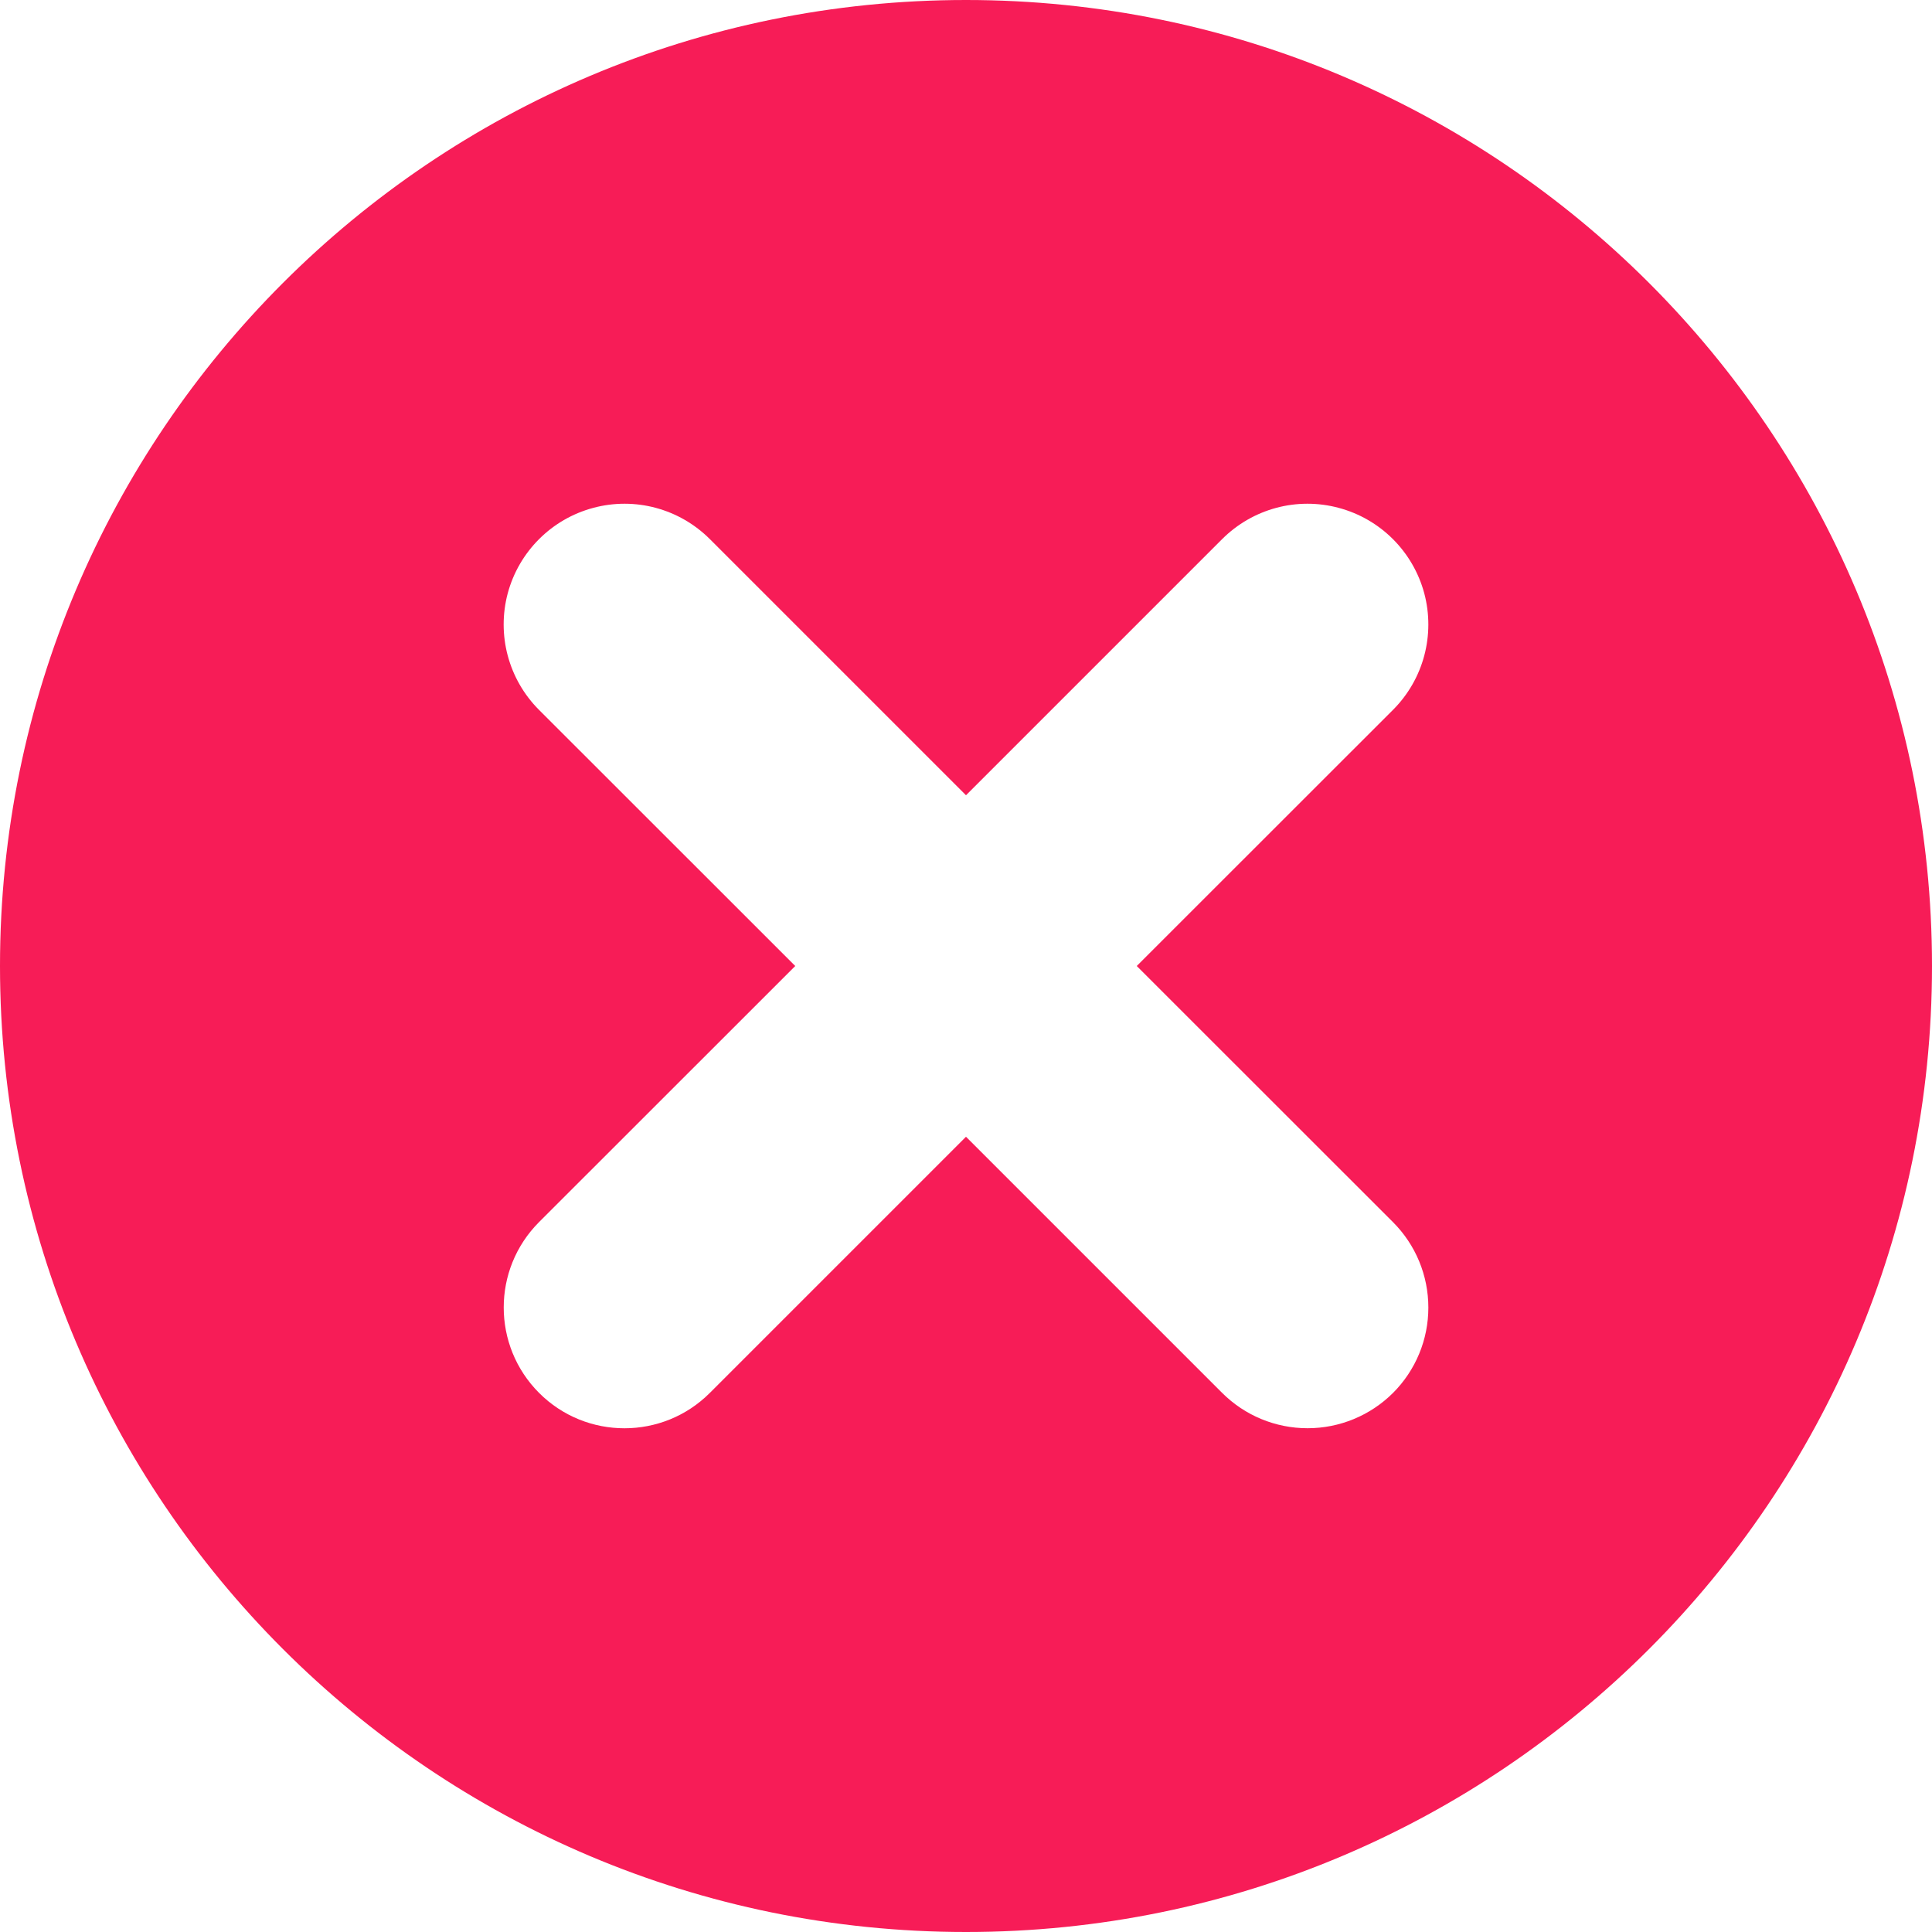<?xml version="1.0" encoding="UTF-8"?>
<svg width="16px" height="16px" viewBox="0 0 16 16" version="1.1" xmlns="http://www.w3.org/2000/svg" xmlns:xlink="http://www.w3.org/1999/xlink">
    <!-- Generator: Sketch 51.2 (57519) - http://www.bohemiancoding.com/sketch -->
    <title>Close Circle Filled Icon</title>
    <desc>Created with Sketch.</desc>
    <defs></defs>
    <g id="Page-1" stroke="none" stroke-width="1" fill="none" fill-rule="evenodd">
        <g id="App-info" transform="translate(-1046, -416)" fill="#F71C57">
            <g id="Group-4" transform="translate(266, 278)">
                <g id="Close-Circle-Filled" transform="translate(780, 138)">
                    <path d="M8,16 C3.582,16 0,12.418 0,8 C0,3.582 3.582,0 8,0 C12.418,0 16,3.582 16,8 C16,12.418 12.418,16 8,16 L8,16 L8,16 L8,16 Z M10.829,11.828 C10.563,11.828 10.309,11.723 10.121,11.535 L8,9.414 L5.879,11.535 C5.489,11.926 4.855,11.926 4.465,11.536 C4.074,11.145 4.074,10.512 4.464,10.121 L6.586,8 L4.464,5.879 C4.211,5.626 4.113,5.258 4.205,4.913 C4.298,4.568 4.568,4.298 4.913,4.206 C5.258,4.113 5.626,4.212 5.879,4.465 L8,6.586 L10.121,4.465 C10.374,4.212 10.742,4.113 11.087,4.206 C11.432,4.298 11.702,4.568 11.795,4.913 C11.887,5.258 11.789,5.626 11.536,5.879 L9.414,8 L11.536,10.121 C11.724,10.309 11.829,10.563 11.829,10.829 C11.829,11.094 11.724,11.348 11.536,11.536 C11.348,11.723 11.094,11.828 10.829,11.828 L10.829,11.828 L10.829,11.828 Z" id="Close-Circle-Filled-Icon"></path>
                </g>
            </g>
        </g>
    </g>
</svg>